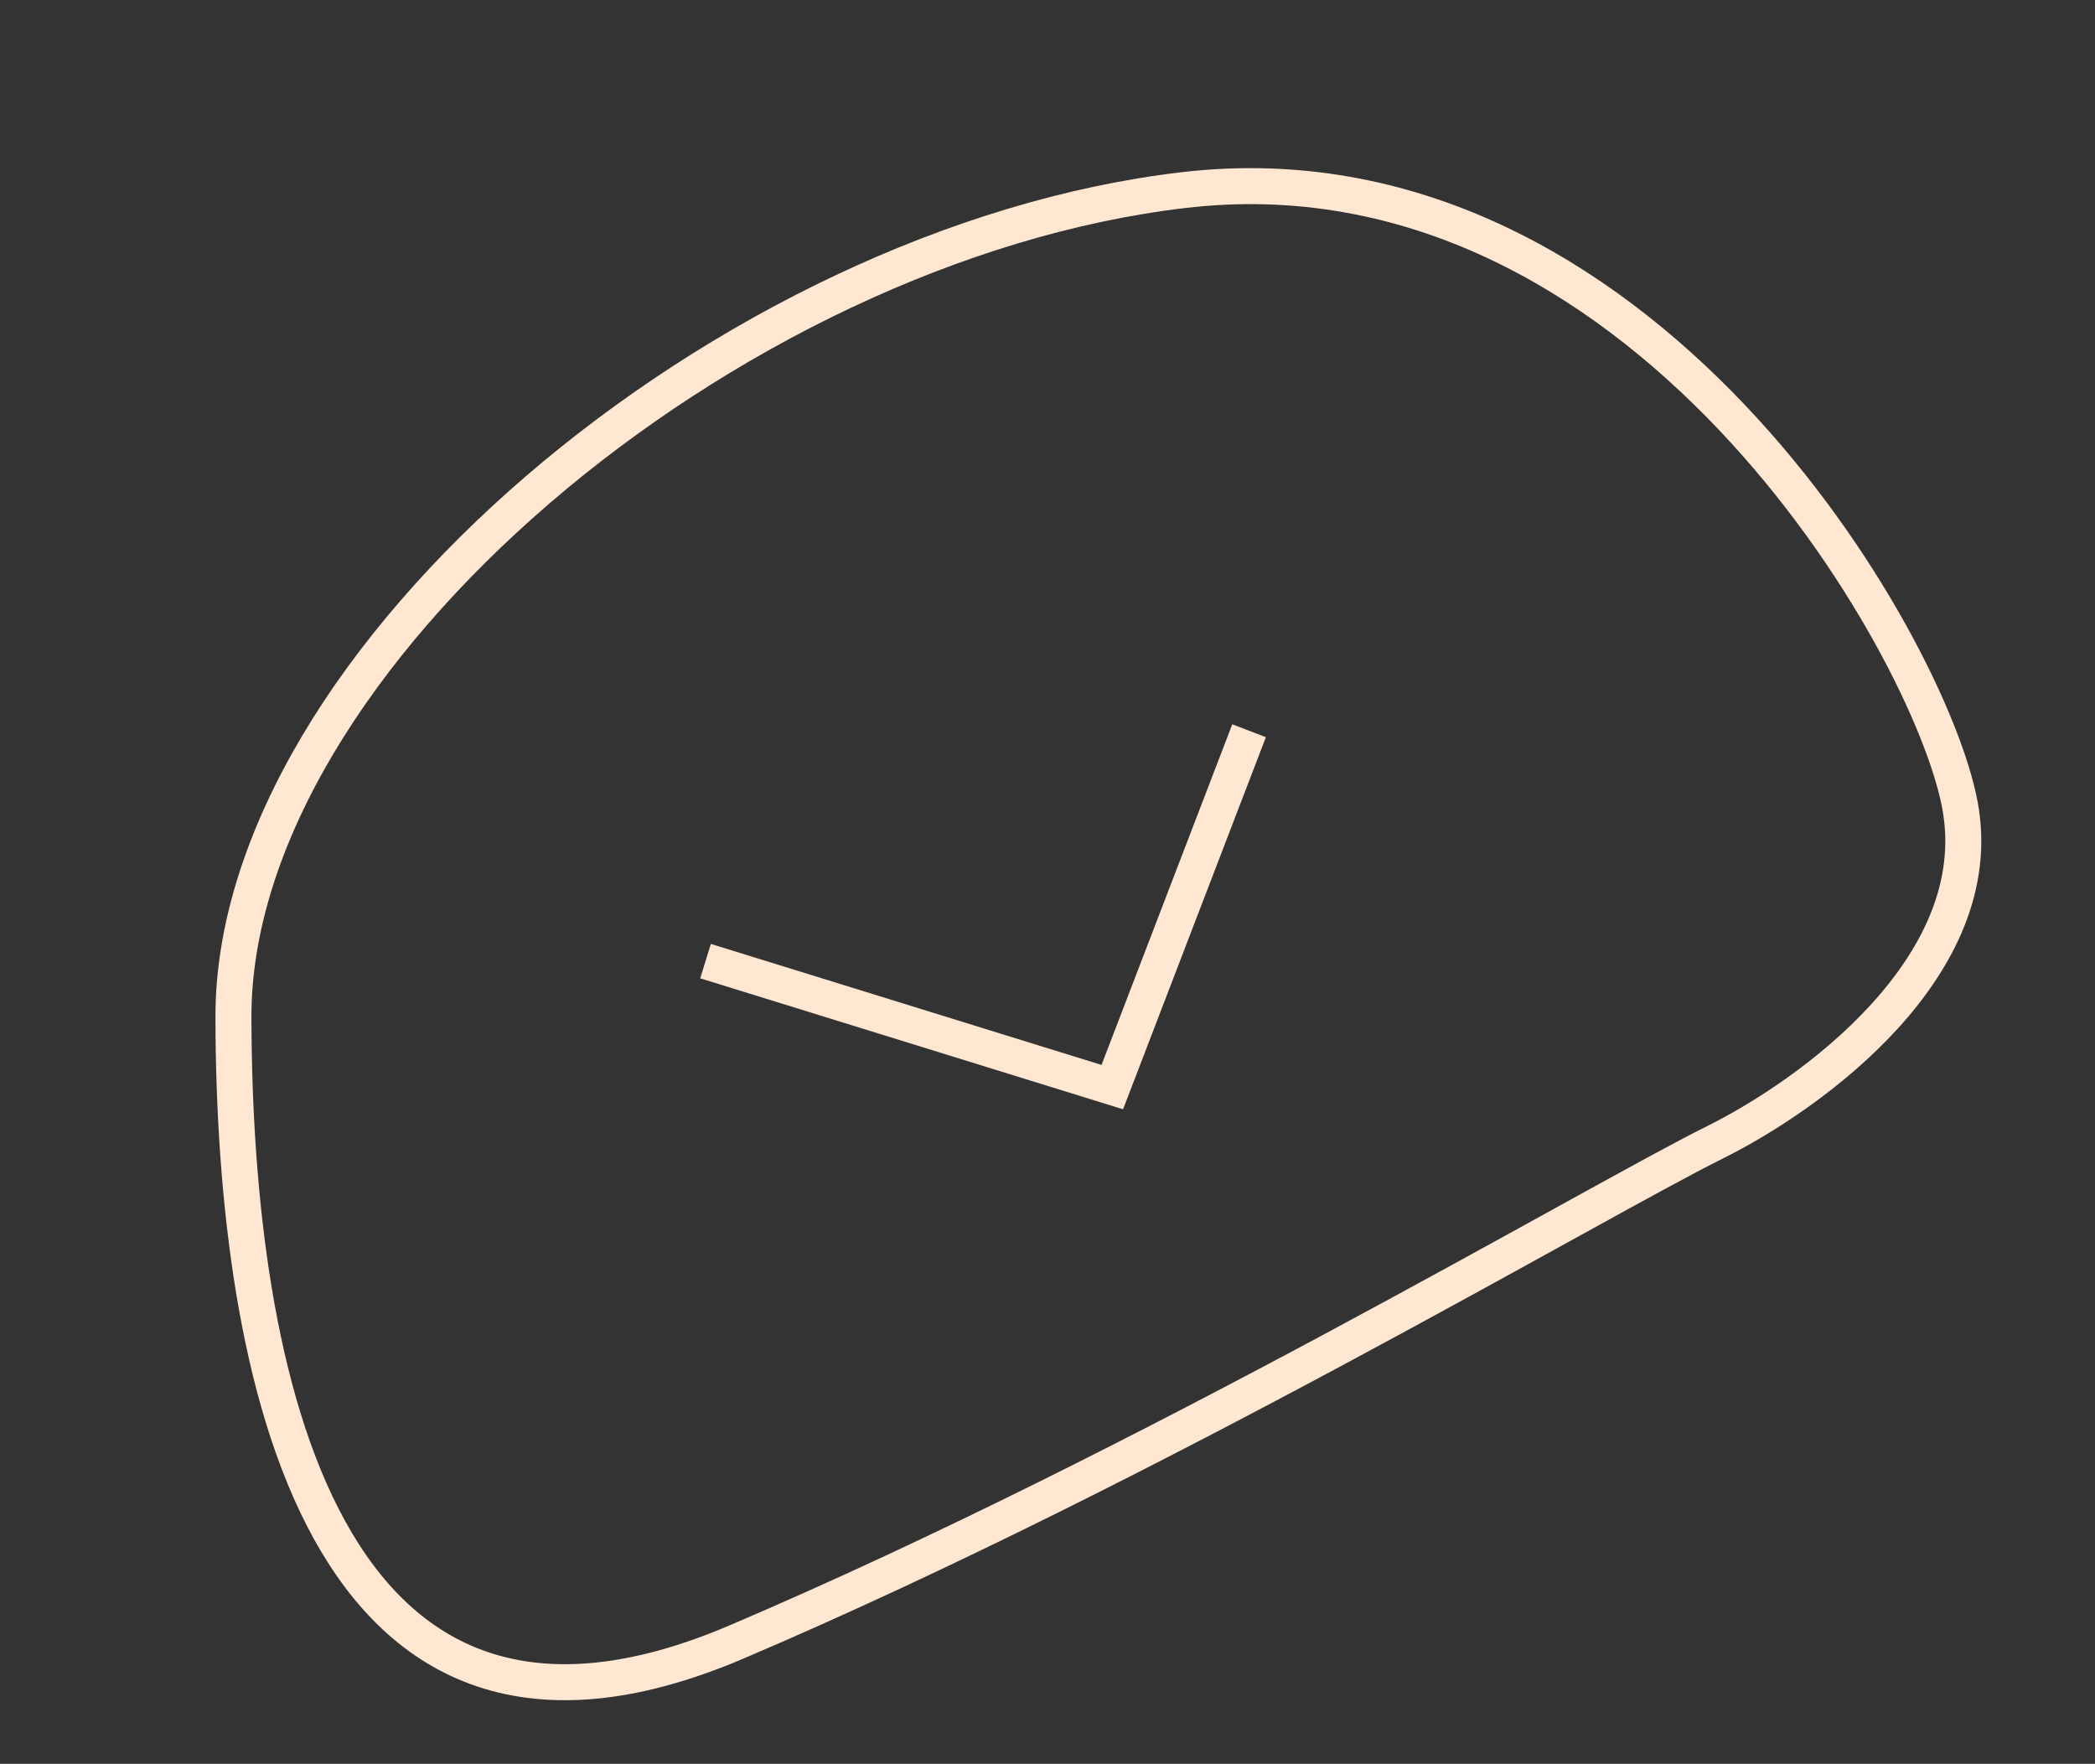 <svg width="291" height="245" viewBox="0 0 291 245" fill="none" xmlns="http://www.w3.org/2000/svg">
<rect x="0" y="0" width="291" height="245" fill="#333333" stroke="none"/>
<path d="M164.458 26.397C227.77 18.997 268.013 89.379 272.231 111.776C276.448 134.173 251.532 152.064 238.188 158.684C221.508 166.96 159.895 203.534 102.244 228.098C44.592 252.661 32.519 190.83 32.425 141.303C32.332 91.776 101.145 33.797 164.458 26.397Z" stroke="#FFE7D2" stroke-width="5"/>
<path d="M98 133.5L154.5 151L173.5 101.5" stroke="#FFE7D2" stroke-width="5"/>
</svg>
